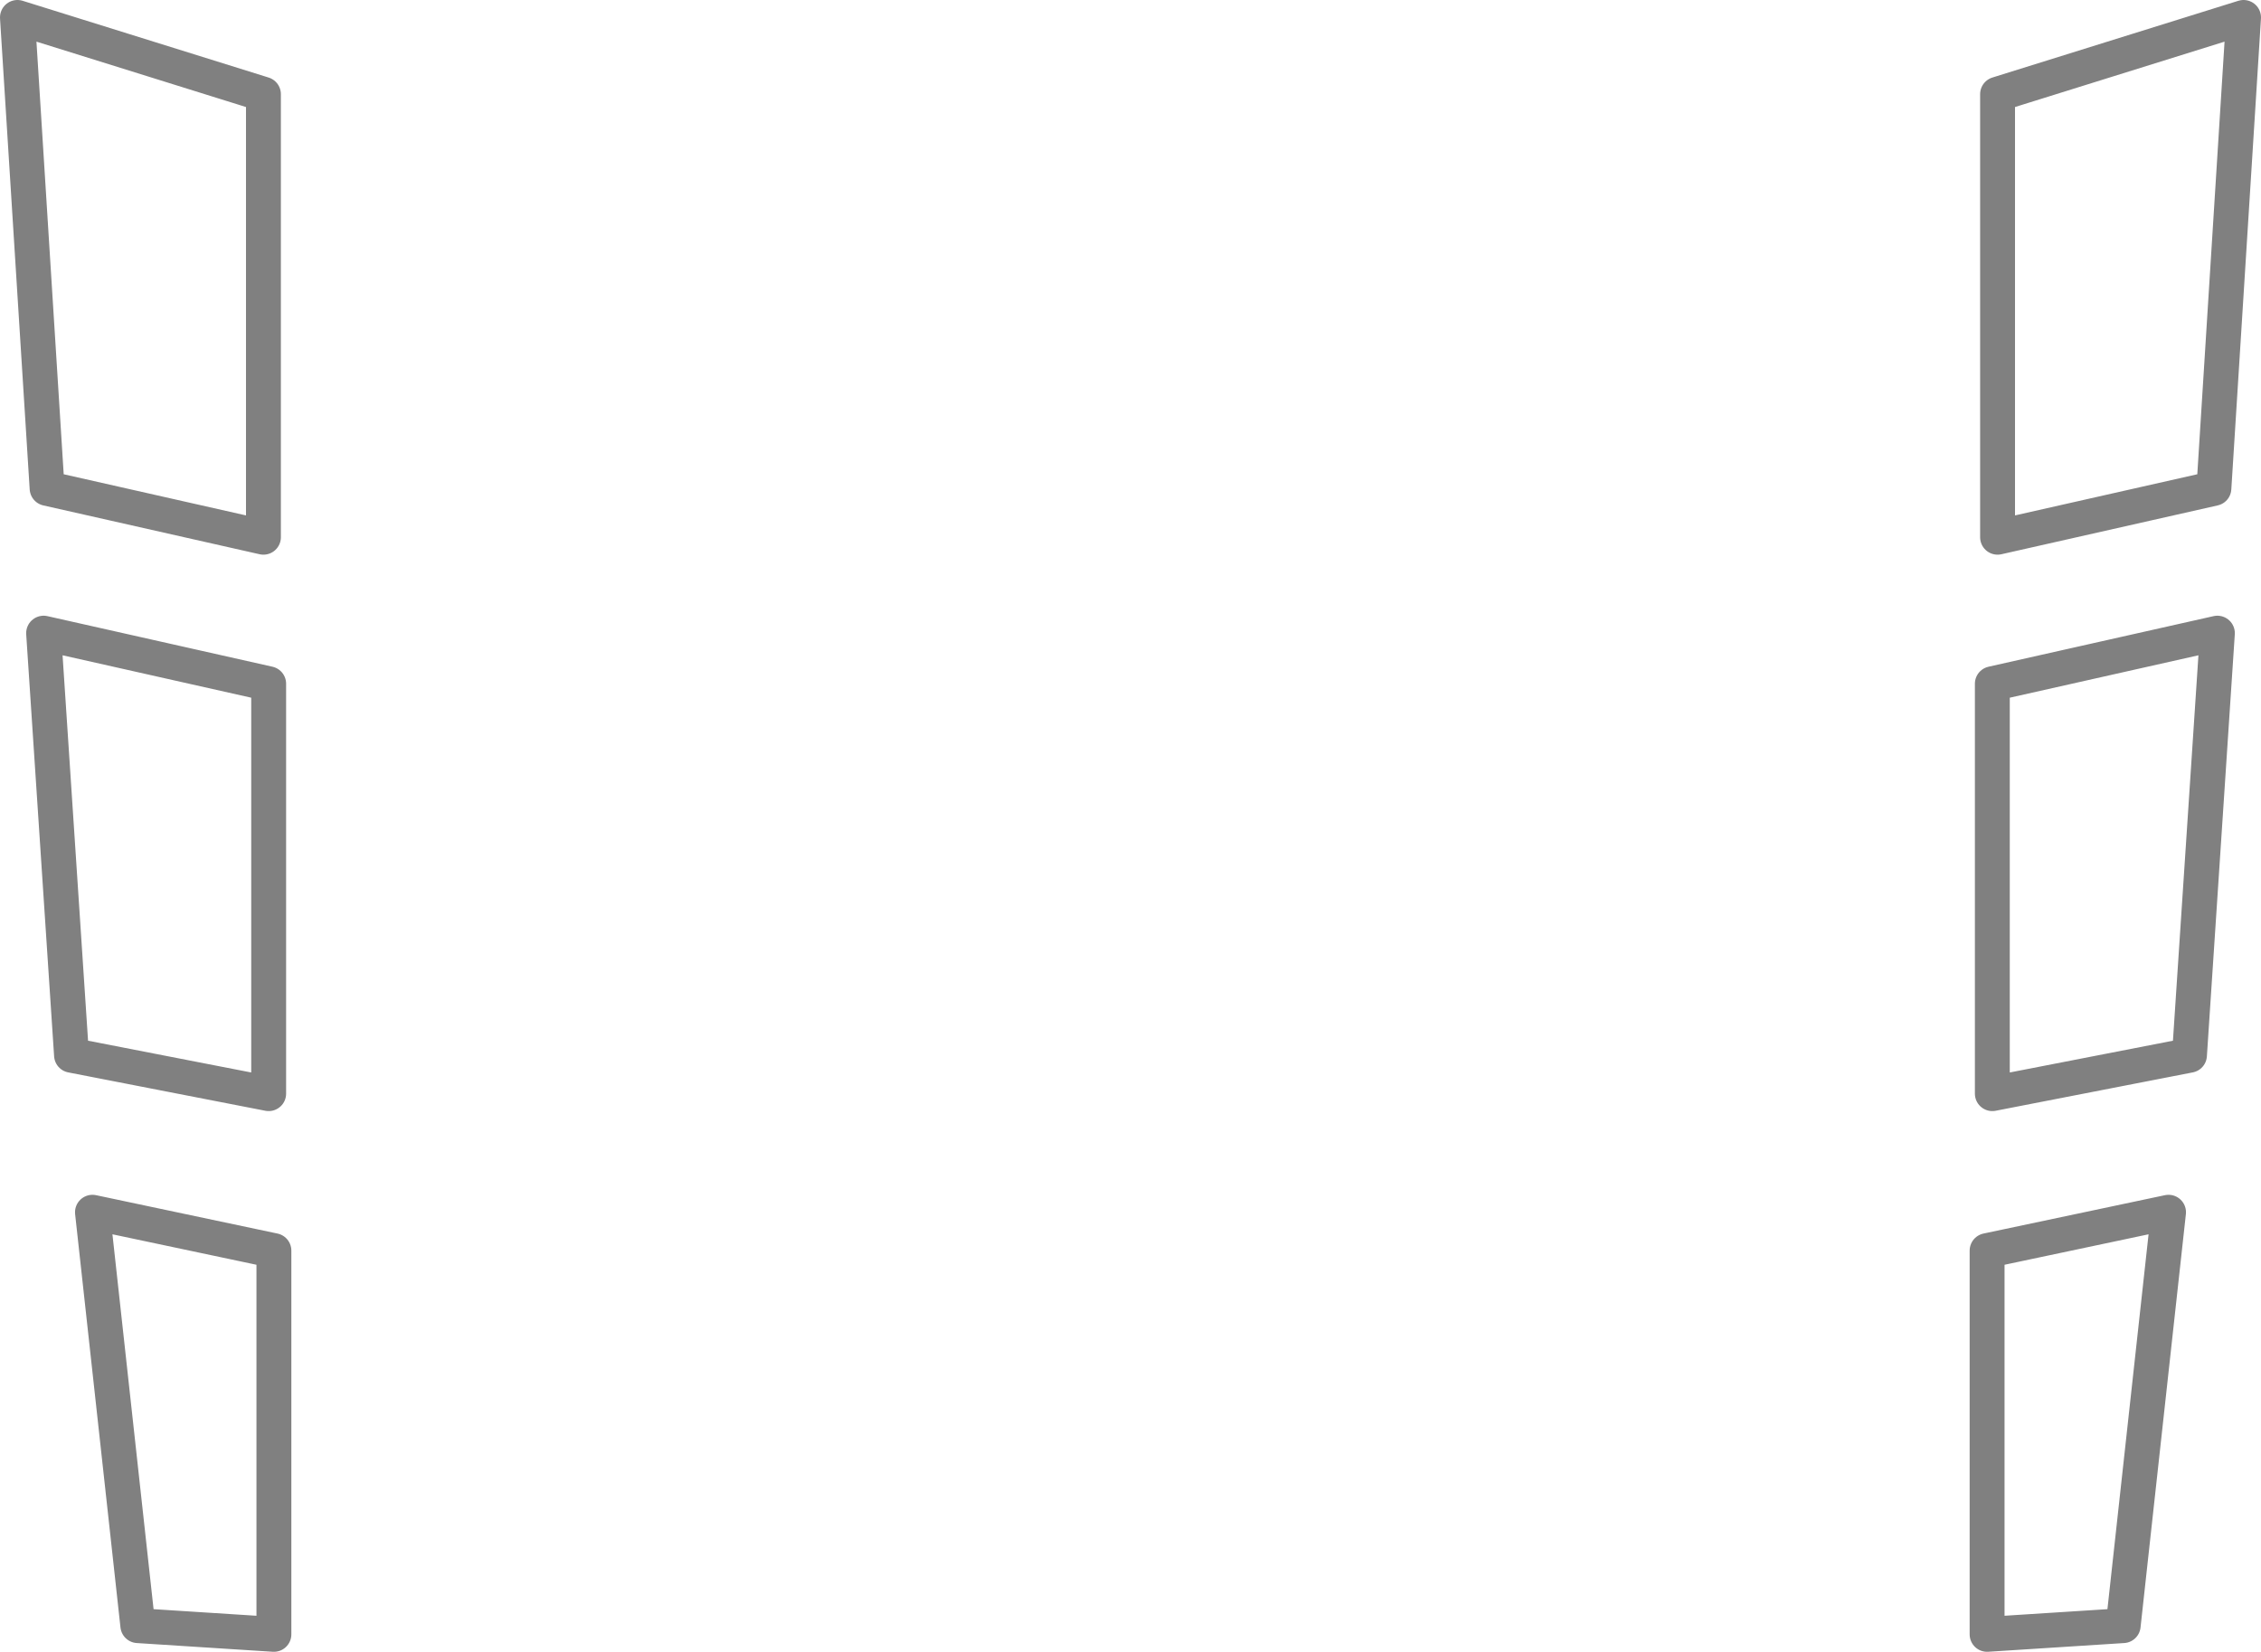<?xml version="1.0" encoding="UTF-8" standalone="no"?>
<svg xmlns:xlink="http://www.w3.org/1999/xlink" height="47.35px" width="64.8px" xmlns="http://www.w3.org/2000/svg">
  <g transform="matrix(1.0, 0.0, 0.0, 1.0, -367.5, -443.65)">
    <path d="M424.75 446.35 L431.8 444.15 430.95 457.65 424.75 459.05 424.75 446.35 M424.45 479.5 L429.65 478.4 428.35 490.25 424.45 490.5 424.45 479.5 M424.6 475.0 L424.6 463.25 431.05 461.8 430.25 473.9 424.6 475.0 M368.75 461.8 L369.55 473.9 375.2 475.0 375.2 463.25 368.75 461.8 M375.05 446.35 L368.0 444.15 368.85 457.65 375.05 459.05 375.05 446.35 M371.45 490.25 L375.35 490.5 375.35 479.5 370.15 478.4 371.45 490.25" fill="none" stroke="#000000" stroke-linecap="round" stroke-linejoin="round" stroke-opacity="0.498" stroke-width="1.0"/>
  </g>
</svg>
